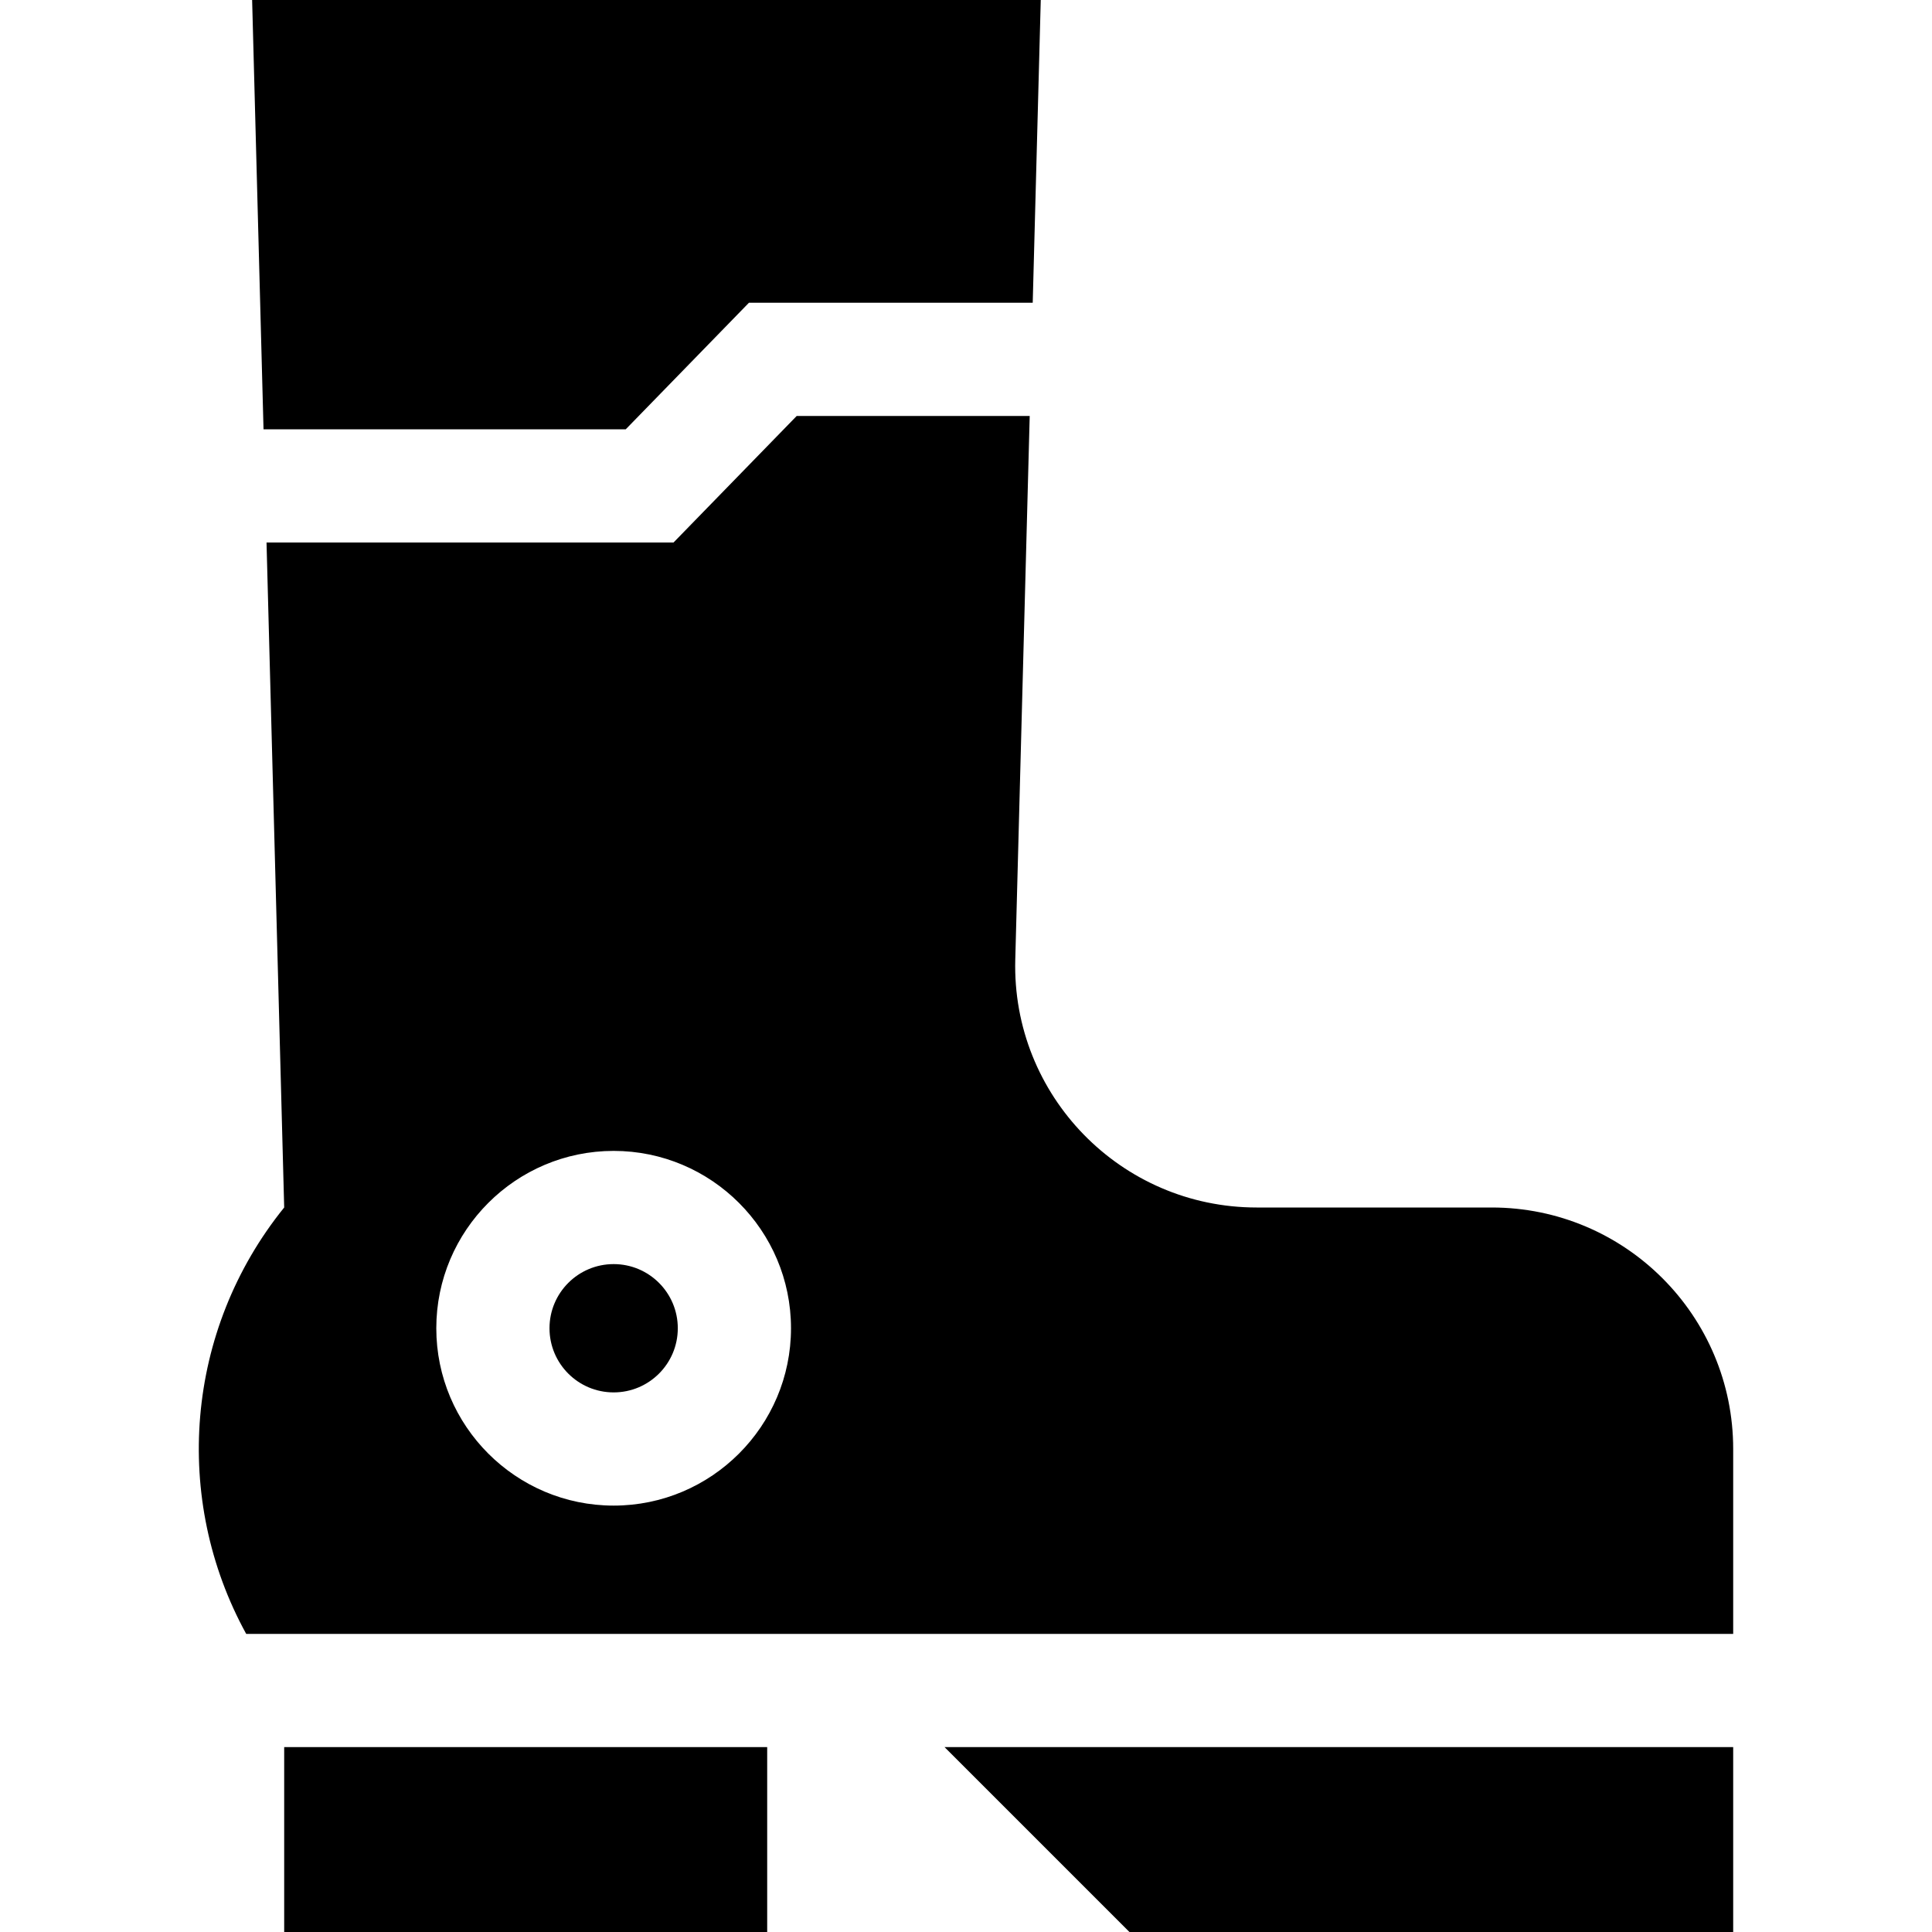 <svg id="Capa_1" enable-background="new 0 0 512 512" height="512" viewBox="0 0 512 512" width="512" xmlns="http://www.w3.org/2000/svg"><g><path d="m459.313 433v-49c0-35.346-28.654-64-64-64h-62.278c-36.012 0-64.933-29.7-63.977-65.699l3.826-144.068h-61.746l-32.643 33.534h-107.862l4.68 176.233c-26.326 32.571-29.677 77.322-10.066 113zm-296.69-128c25.916 0 47 21.084 47 47s-21.084 47-47 47-47-21.084-47-47 21.084-47 47-47z"/><path d="m165.831 113.767 32.644-33.534h75.206l2.13-80.233h-208.995l3.021 113.767z"/><circle cx="162.623" cy="352" r="17"/><path d="m75.313 463h128v49h-128z"/><path d="m250.313 463 49 49h160v-49z"/></g></svg>